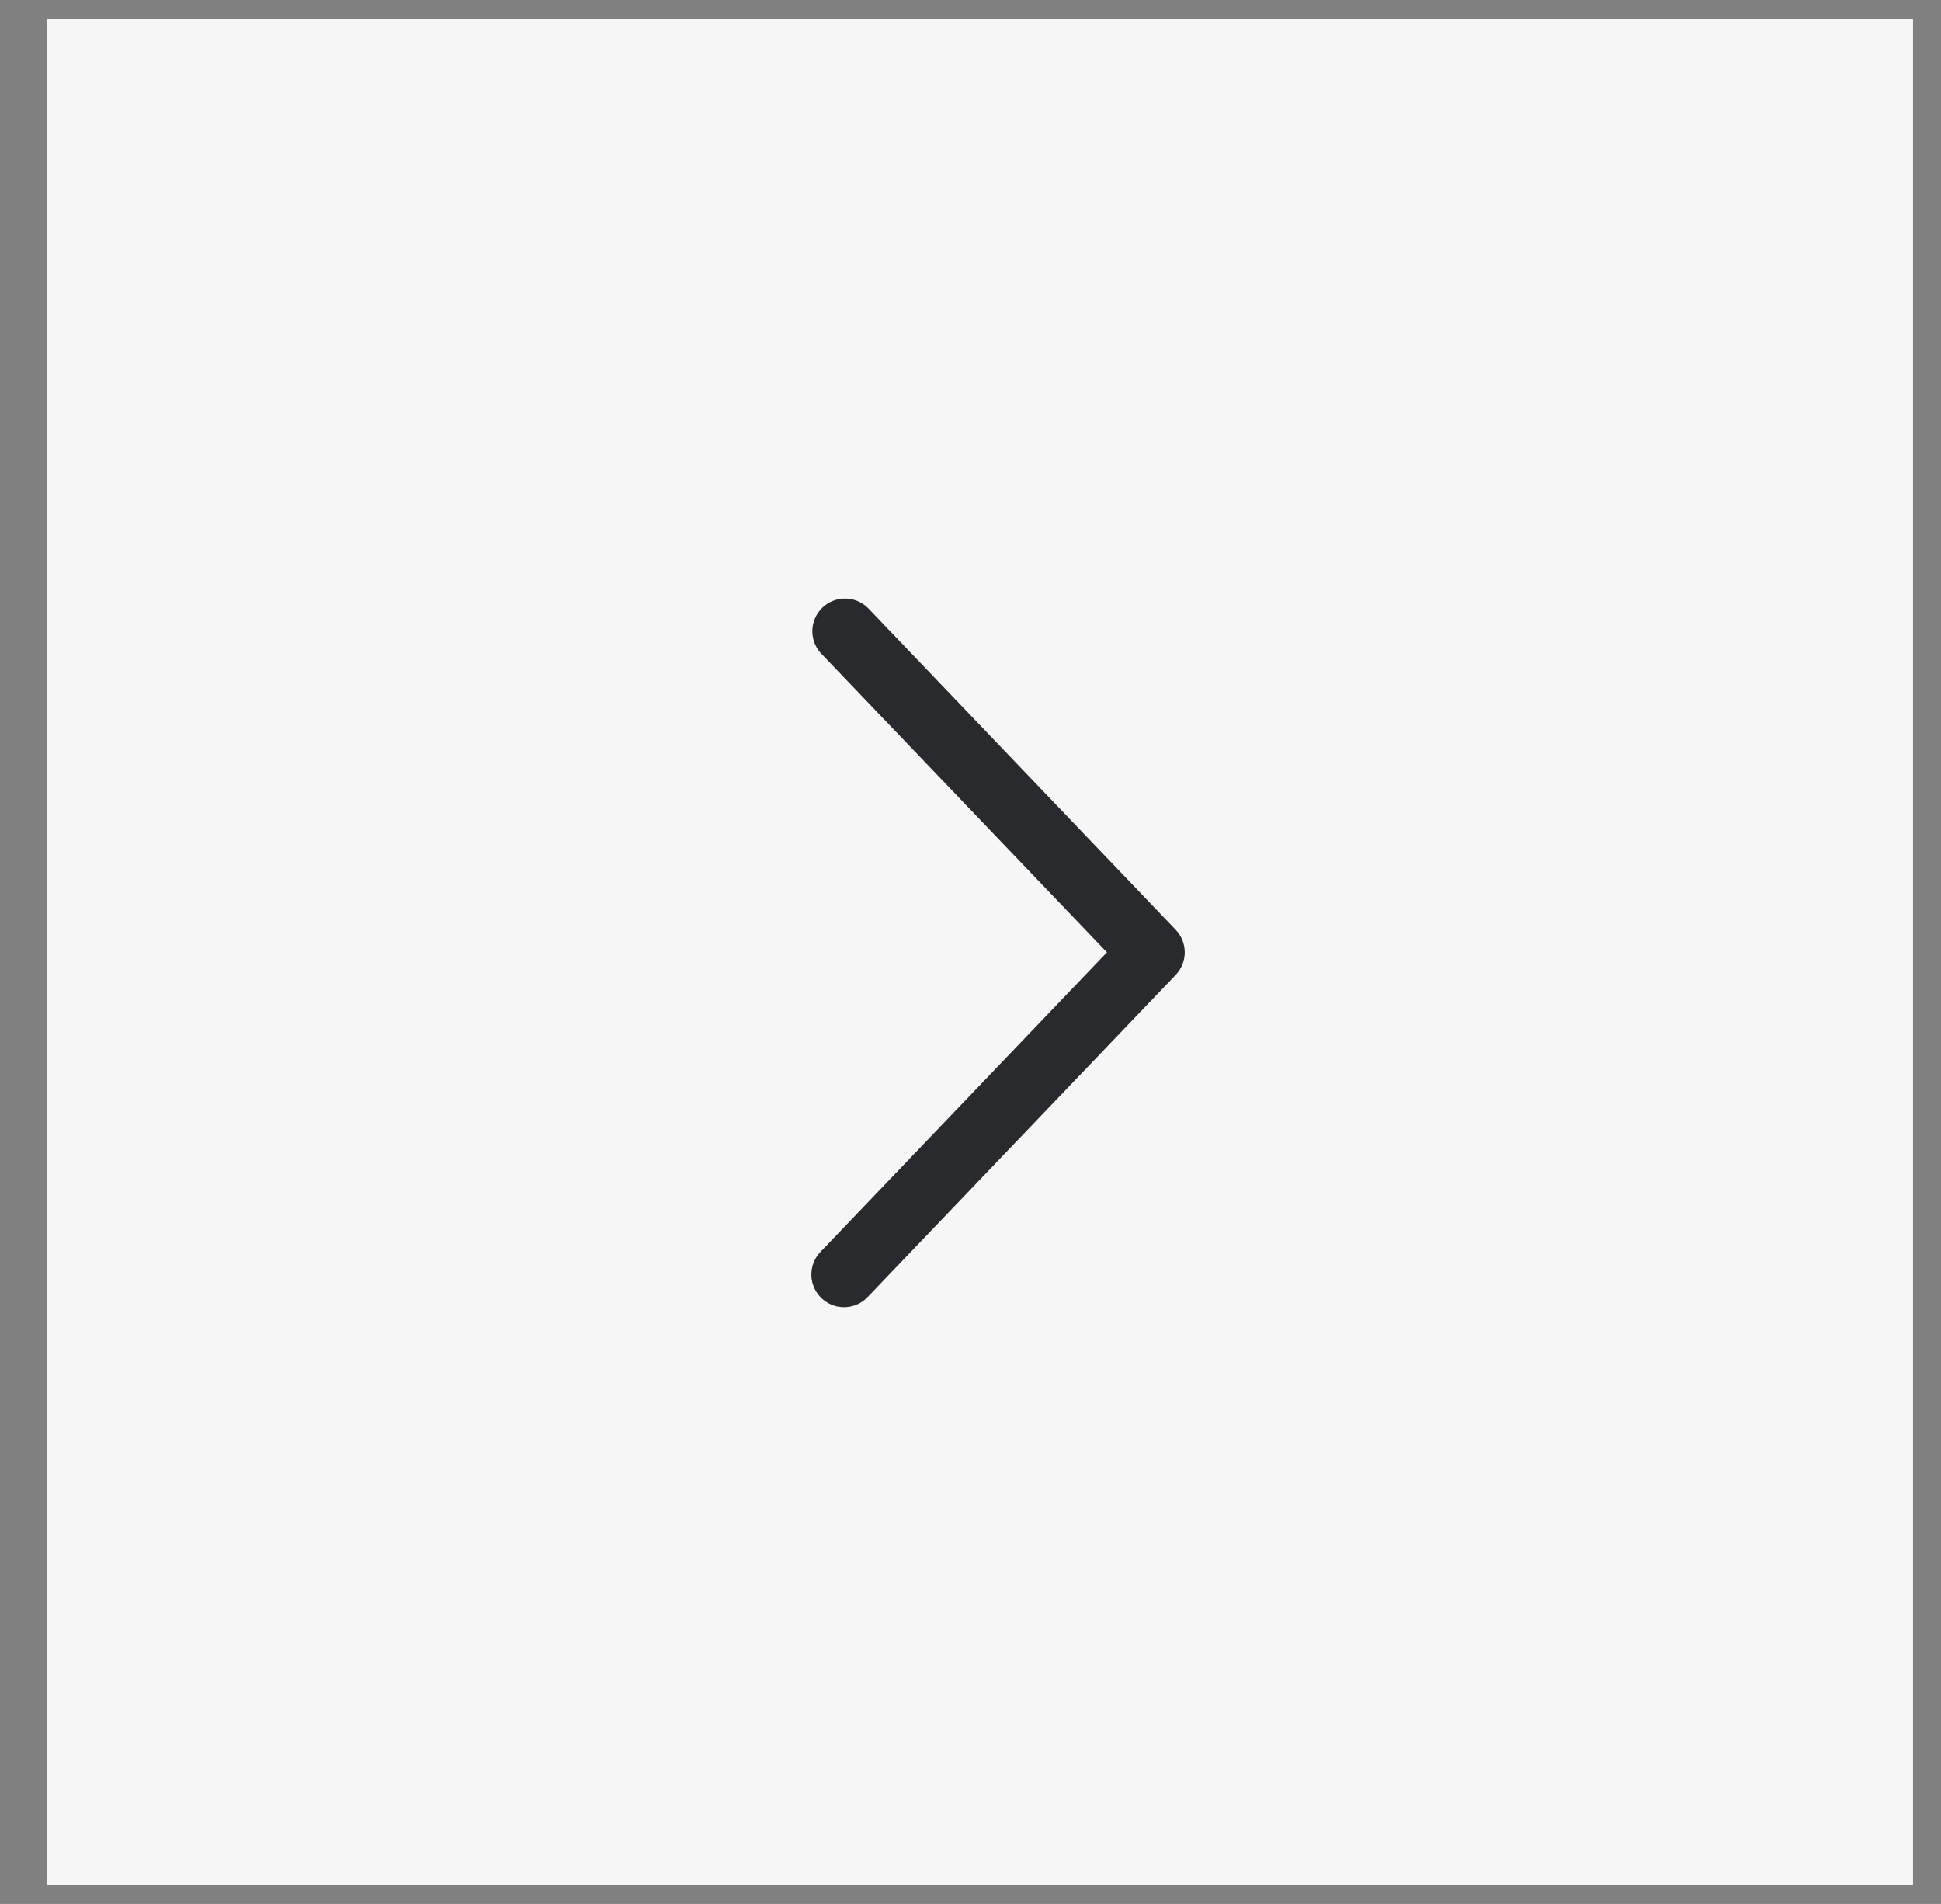 <?xml version="1.0" encoding="UTF-8"?>
<svg width="52px" height="51px" viewBox="0 0 52 51" version="1.1" xmlns="http://www.w3.org/2000/svg" xmlns:xlink="http://www.w3.org/1999/xlink">
    <rect x="0" y="0" width="52" height="51" fill="#808080" stroke="none"/>
    <title>6B985EA2-7DD3-4639-B79F-3346461F3954</title>
    <g id="Page-1" stroke="none" stroke-width="1" fill="none" fill-rule="evenodd">
        <g id="About" transform="translate(-1205, -1945)" fill-rule="nonzero">
            <g id="Group-28" transform="translate(1144, 1945)">
                <g id="Group-29-Copy-2" transform="translate(87, 25.5) scale(-1, 1) rotate(90) translate(-87, -25.5) translate(62, 0)">
                    <rect id="Rectangle_64" fill="#F6F6F6" transform="translate(25, 25.75) rotate(90) translate(-25, -25.75) " x="0" y="0.75" width="50" height="50"></rect>
                    <rect id="Rectangle_65" fill="#141615" opacity="0" transform="translate(25, 1) rotate(90) translate(-25, -1) " x="24.75" y="-24" width="1" height="50"></rect>
                    <path d="M29.422,25.993 L21.181,17.377 C21.09,17.272 20.949,17.226 20.814,17.256 C20.679,17.287 20.572,17.39 20.535,17.523 C20.499,17.657 20.539,17.8 20.64,17.895 L28.633,26.252 L20.64,34.609 C20.51,34.76 20.52,34.987 20.665,35.125 C20.809,35.263 21.036,35.264 21.181,35.127 L29.422,26.511 C29.56,26.366 29.56,26.138 29.422,25.993 Z" id="Path_141" stroke="#292A2D" fill="#282A2D" transform="translate(25.024, 26.238) rotate(90) translate(-25.024, -26.238) "></path>
                </g>
            </g>
        </g>
    </g>
</svg>
